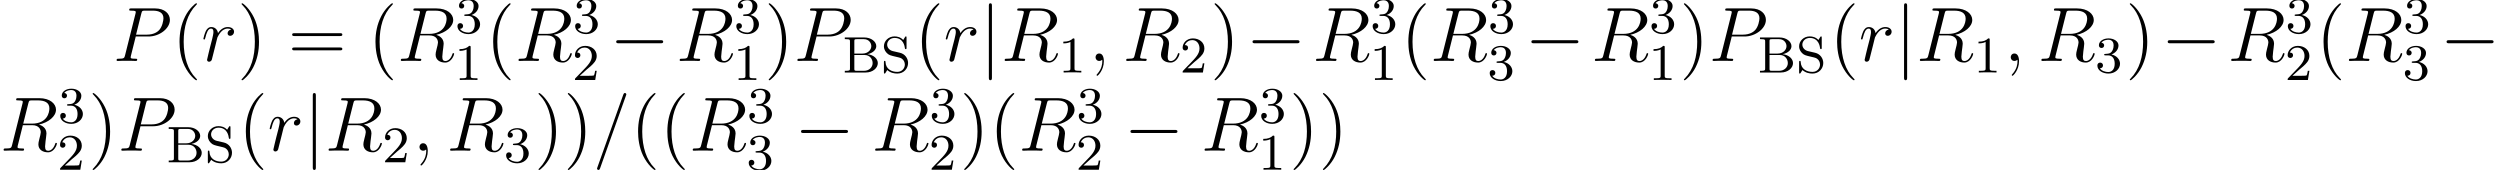 <?xml version='1.0' encoding='UTF-8'?>
<!-- This file was generated by dvisvgm 2.8.1 -->
<svg version='1.1' xmlns='http://www.w3.org/2000/svg' xmlns:xlink='http://www.w3.org/1999/xlink' width='388.543pt' height='26.411pt' viewBox='38.854 56.279 388.543 26.411'>
<defs>
<path id='g0-0' d='M7.878-2.75C8.082-2.75 8.297-2.75 8.297-2.989S8.082-3.228 7.878-3.228H1.411C1.207-3.228 .992-3.228 .992-2.989S1.207-2.75 1.411-2.75H7.878Z'/>
<path id='g0-106' d='M1.901-8.536C1.901-8.751 1.901-8.966 1.662-8.966S1.423-8.751 1.423-8.536V2.558C1.423 2.774 1.423 2.989 1.662 2.989S1.901 2.774 1.901 2.558V-8.536Z'/>
<path id='g2-49' d='M2.503-5.077C2.503-5.292 2.487-5.3 2.271-5.3C1.945-4.981 1.522-4.79 .765-4.79V-4.527C.98-4.527 1.411-4.527 1.873-4.742V-.654C1.873-.359 1.849-.263 1.092-.263H.813V0C1.14-.024 1.825-.024 2.184-.024S3.236-.024 3.563 0V-.263H3.284C2.527-.263 2.503-.359 2.503-.654V-5.077Z'/>
<path id='g2-50' d='M2.248-1.626C2.375-1.745 2.71-2.008 2.837-2.12C3.332-2.574 3.802-3.013 3.802-3.738C3.802-4.686 3.005-5.3 2.008-5.3C1.052-5.3 .422-4.575 .422-3.866C.422-3.475 .733-3.419 .845-3.419C1.012-3.419 1.259-3.539 1.259-3.842C1.259-4.256 .861-4.256 .765-4.256C.996-4.838 1.53-5.037 1.921-5.037C2.662-5.037 3.045-4.407 3.045-3.738C3.045-2.909 2.463-2.303 1.522-1.339L.518-.303C.422-.215 .422-.199 .422 0H3.571L3.802-1.427H3.555C3.531-1.267 3.467-.869 3.371-.717C3.324-.654 2.718-.654 2.59-.654H1.172L2.248-1.626Z'/>
<path id='g2-51' d='M2.016-2.662C2.646-2.662 3.045-2.2 3.045-1.363C3.045-.367 2.479-.072 2.056-.072C1.618-.072 1.02-.231 .741-.654C1.028-.654 1.227-.837 1.227-1.1C1.227-1.355 1.044-1.538 .789-1.538C.574-1.538 .351-1.403 .351-1.084C.351-.327 1.164 .167 2.072 .167C3.132 .167 3.873-.566 3.873-1.363C3.873-2.024 3.347-2.63 2.534-2.805C3.164-3.029 3.634-3.571 3.634-4.208S2.917-5.3 2.088-5.3C1.235-5.3 .59-4.838 .59-4.232C.59-3.937 .789-3.81 .996-3.81C1.243-3.81 1.403-3.985 1.403-4.216C1.403-4.511 1.148-4.623 .972-4.631C1.307-5.069 1.921-5.093 2.064-5.093C2.271-5.093 2.877-5.029 2.877-4.208C2.877-3.65 2.646-3.316 2.534-3.188C2.295-2.941 2.112-2.925 1.626-2.893C1.474-2.885 1.411-2.877 1.411-2.774C1.411-2.662 1.482-2.662 1.618-2.662H2.016Z'/>
<path id='g2-66' d='M.383-5.444V-5.181H.558C1.172-5.181 1.188-5.093 1.188-4.798V-.646C1.188-.351 1.172-.263 .558-.263H.383V0H3.634C4.734 0 5.515-.701 5.515-1.459C5.515-2.104 4.902-2.734 3.905-2.845C4.774-3.029 5.276-3.555 5.276-4.097C5.276-4.806 4.479-5.444 3.411-5.444H.383ZM1.865-2.941V-4.854C1.865-5.125 1.881-5.181 2.248-5.181H3.355C4.144-5.181 4.503-4.567 4.503-4.097C4.503-3.555 4.025-2.941 3.116-2.941H1.865ZM2.248-.263C1.881-.263 1.865-.319 1.865-.59V-2.718H3.483C4.256-2.718 4.71-2.096 4.71-1.467C4.71-.821 4.176-.263 3.363-.263H2.248Z'/>
<path id='g2-83' d='M1.857-3.324C1.347-3.443 .972-3.85 .972-4.336C.972-4.87 1.435-5.372 2.128-5.372C3.507-5.372 3.69-4.081 3.73-3.778C3.746-3.69 3.754-3.634 3.858-3.634C3.985-3.634 3.985-3.69 3.985-3.842V-5.404C3.985-5.531 3.985-5.611 3.881-5.611C3.818-5.611 3.802-5.587 3.746-5.499L3.467-5.053C3.068-5.491 2.558-5.611 2.12-5.611C1.172-5.611 .47-4.894 .47-4.081C.47-3.475 .813-3.14 .964-2.989C1.251-2.702 1.514-2.638 2.375-2.439C3.061-2.279 3.18-2.256 3.443-1.977C3.523-1.889 3.722-1.618 3.722-1.227C3.722-.677 3.3-.096 2.55-.096C1.674-.096 .765-.518 .717-1.626C.709-1.753 .709-1.809 .598-1.809C.47-1.809 .47-1.745 .47-1.594V-.04C.47 .088 .47 .167 .574 .167C.638 .167 .646 .151 .701 .072C.733 .024 .765-.048 .988-.383C1.49 .064 2.08 .167 2.558 .167C3.555 .167 4.224-.622 4.224-1.474C4.224-2.168 3.77-2.877 2.957-3.068L1.857-3.324Z'/>
<path id='g3-40' d='M3.885 2.905C3.885 2.869 3.885 2.845 3.682 2.642C2.487 1.435 1.817-.538 1.817-2.977C1.817-5.296 2.379-7.293 3.766-8.703C3.885-8.811 3.885-8.835 3.885-8.871C3.885-8.942 3.826-8.966 3.778-8.966C3.622-8.966 2.642-8.106 2.056-6.934C1.447-5.727 1.172-4.447 1.172-2.977C1.172-1.913 1.339-.49 1.961 .789C2.666 2.224 3.646 3.001 3.778 3.001C3.826 3.001 3.885 2.977 3.885 2.905Z'/>
<path id='g3-41' d='M3.371-2.977C3.371-3.885 3.252-5.368 2.582-6.755C1.877-8.189 .897-8.966 .765-8.966C.717-8.966 .658-8.942 .658-8.871C.658-8.835 .658-8.811 .861-8.608C2.056-7.4 2.726-5.428 2.726-2.989C2.726-.669 2.164 1.327 .777 2.738C.658 2.845 .658 2.869 .658 2.905C.658 2.977 .717 3.001 .765 3.001C.921 3.001 1.901 2.14 2.487 .968C3.096-.251 3.371-1.542 3.371-2.977Z'/>
<path id='g3-61' d='M8.07-3.873C8.237-3.873 8.452-3.873 8.452-4.089C8.452-4.316 8.249-4.316 8.07-4.316H1.028C.861-4.316 .646-4.316 .646-4.101C.646-3.873 .849-3.873 1.028-3.873H8.07ZM8.07-1.65C8.237-1.65 8.452-1.65 8.452-1.865C8.452-2.092 8.249-2.092 8.07-2.092H1.028C.861-2.092 .646-2.092 .646-1.877C.646-1.65 .849-1.65 1.028-1.65H8.07Z'/>
<path id='g1-59' d='M2.331 .048C2.331-.646 2.104-1.16 1.614-1.16C1.231-1.16 1.04-.849 1.04-.586S1.219 0 1.626 0C1.781 0 1.913-.048 2.02-.155C2.044-.179 2.056-.179 2.068-.179C2.092-.179 2.092-.012 2.092 .048C2.092 .442 2.02 1.219 1.327 1.997C1.196 2.14 1.196 2.164 1.196 2.188C1.196 2.248 1.255 2.307 1.315 2.307C1.411 2.307 2.331 1.423 2.331 .048Z'/>
<path id='g1-61' d='M5.129-8.524C5.129-8.536 5.2-8.715 5.2-8.739C5.2-8.883 5.081-8.966 4.985-8.966C4.926-8.966 4.818-8.966 4.722-8.703L.717 2.546C.717 2.558 .646 2.738 .646 2.762C.646 2.905 .765 2.989 .861 2.989C.933 2.989 1.04 2.977 1.124 2.726L5.129-8.524Z'/>
<path id='g1-80' d='M3.539-3.802H5.547C7.197-3.802 8.847-5.021 8.847-6.384C8.847-7.317 8.058-8.165 6.551-8.165H2.857C2.63-8.165 2.523-8.165 2.523-7.938C2.523-7.819 2.63-7.819 2.809-7.819C3.539-7.819 3.539-7.723 3.539-7.592C3.539-7.568 3.539-7.496 3.491-7.317L1.877-.885C1.769-.466 1.745-.347 .909-.347C.681-.347 .562-.347 .562-.132C.562 0 .669 0 .741 0C.968 0 1.207-.024 1.435-.024H2.833C3.061-.024 3.312 0 3.539 0C3.634 0 3.766 0 3.766-.227C3.766-.347 3.658-.347 3.479-.347C2.762-.347 2.75-.43 2.75-.55C2.75-.61 2.762-.693 2.774-.753L3.539-3.802ZM4.4-7.352C4.507-7.795 4.555-7.819 5.021-7.819H6.205C7.101-7.819 7.843-7.532 7.843-6.635C7.843-6.324 7.687-5.308 7.137-4.758C6.934-4.543 6.36-4.089 5.272-4.089H3.587L4.4-7.352Z'/>
<path id='g1-82' d='M4.4-7.352C4.507-7.795 4.555-7.819 5.021-7.819H5.882C6.91-7.819 7.675-7.508 7.675-6.575C7.675-5.966 7.364-4.208 4.961-4.208H3.61L4.4-7.352ZM6.061-4.065C7.544-4.388 8.703-5.344 8.703-6.372C8.703-7.305 7.759-8.165 6.097-8.165H2.857C2.618-8.165 2.511-8.165 2.511-7.938C2.511-7.819 2.594-7.819 2.821-7.819C3.539-7.819 3.539-7.723 3.539-7.592C3.539-7.568 3.539-7.496 3.491-7.317L1.877-.885C1.769-.466 1.745-.347 .921-.347C.646-.347 .562-.347 .562-.12C.562 0 .693 0 .729 0C.944 0 1.196-.024 1.423-.024H2.833C3.049-.024 3.3 0 3.515 0C3.61 0 3.742 0 3.742-.227C3.742-.347 3.634-.347 3.455-.347C2.726-.347 2.726-.442 2.726-.562C2.726-.574 2.726-.658 2.75-.753L3.551-3.969H4.985C6.121-3.969 6.336-3.252 6.336-2.857C6.336-2.678 6.217-2.212 6.133-1.901C6.001-1.351 5.966-1.219 5.966-.992C5.966-.143 6.659 .251 7.46 .251C8.428 .251 8.847-.933 8.847-1.1C8.847-1.184 8.787-1.219 8.715-1.219C8.62-1.219 8.596-1.148 8.572-1.052C8.285-.203 7.795 .012 7.496 .012S7.006-.12 7.006-.658C7.006-.944 7.149-2.032 7.161-2.092C7.221-2.534 7.221-2.582 7.221-2.678C7.221-3.551 6.516-3.921 6.061-4.065Z'/>
<path id='g1-114' d='M4.651-4.89C4.28-4.818 4.089-4.555 4.089-4.292C4.089-4.005 4.316-3.909 4.483-3.909C4.818-3.909 5.093-4.196 5.093-4.555C5.093-4.937 4.722-5.272 4.125-5.272C3.646-5.272 3.096-5.057 2.594-4.328C2.511-4.961 2.032-5.272 1.554-5.272C1.088-5.272 .849-4.914 .705-4.651C.502-4.22 .323-3.503 .323-3.443C.323-3.395 .371-3.335 .454-3.335C.55-3.335 .562-3.347 .634-3.622C.813-4.34 1.04-5.033 1.518-5.033C1.805-5.033 1.889-4.83 1.889-4.483C1.889-4.22 1.769-3.754 1.686-3.383L1.351-2.092C1.303-1.865 1.172-1.327 1.112-1.112C1.028-.801 .897-.239 .897-.179C.897-.012 1.028 .12 1.207 .12C1.339 .12 1.566 .036 1.638-.203C1.674-.299 2.116-2.104 2.188-2.379C2.248-2.642 2.319-2.893 2.379-3.156C2.427-3.324 2.475-3.515 2.511-3.67C2.546-3.778 2.869-4.364 3.168-4.627C3.312-4.758 3.622-5.033 4.113-5.033C4.304-5.033 4.495-4.997 4.651-4.89Z'/>
</defs>
<g id='page1'>
<use x='56.413' y='65.753' xlink:href='#g1-80'/>
<use x='65.584' y='65.753' xlink:href='#g3-40'/>
<use x='70.137' y='65.753' xlink:href='#g1-114'/>
<use x='75.737' y='65.753' xlink:href='#g3-41'/>
<use x='83.61' y='65.753' xlink:href='#g3-61'/>
<use x='96.036' y='65.753' xlink:href='#g3-40'/>
<use x='100.588' y='65.753' xlink:href='#g1-82'/>
<use x='109.597' y='61.415' xlink:href='#g2-51'/>
<use x='109.498' y='68.709' xlink:href='#g2-49'/>
<use x='114.329' y='65.753' xlink:href='#g3-40'/>
<use x='118.881' y='65.753' xlink:href='#g1-82'/>
<use x='127.89' y='61.415' xlink:href='#g2-51'/>
<use x='127.791' y='68.709' xlink:href='#g2-50'/>
<use x='133.626' y='65.753' xlink:href='#g0-0'/>
<use x='143.928' y='65.753' xlink:href='#g1-82'/>
<use x='152.937' y='61.415' xlink:href='#g2-51'/>
<use x='152.838' y='68.709' xlink:href='#g2-49'/>
<use x='157.669' y='65.753' xlink:href='#g3-41'/>
<use x='162.221' y='65.753' xlink:href='#g1-80'/>
<use x='169.767' y='67.547' xlink:href='#g2-66'/>
<use x='175.761' y='67.547' xlink:href='#g2-83'/>
<use x='180.964' y='65.753' xlink:href='#g3-40'/>
<use x='185.516' y='65.753' xlink:href='#g1-114'/>
<use x='191.116' y='65.753' xlink:href='#g0-106'/>
<use x='194.437' y='65.753' xlink:href='#g1-82'/>
<use x='203.347' y='67.547' xlink:href='#g2-49'/>
<use x='208.08' y='65.753' xlink:href='#g1-59'/>
<use x='213.324' y='65.753' xlink:href='#g1-82'/>
<use x='222.234' y='67.547' xlink:href='#g2-50'/>
<use x='226.966' y='65.753' xlink:href='#g3-41'/>
<use x='232.522' y='65.753' xlink:href='#g0-0'/>
<use x='242.825' y='65.753' xlink:href='#g1-82'/>
<use x='251.833' y='61.415' xlink:href='#g2-51'/>
<use x='251.735' y='68.709' xlink:href='#g2-49'/>
<use x='256.565' y='65.753' xlink:href='#g3-40'/>
<use x='261.118' y='65.753' xlink:href='#g1-82'/>
<use x='270.126' y='61.415' xlink:href='#g2-51'/>
<use x='270.028' y='68.709' xlink:href='#g2-51'/>
<use x='275.862' y='65.753' xlink:href='#g0-0'/>
<use x='286.165' y='65.753' xlink:href='#g1-82'/>
<use x='295.173' y='61.415' xlink:href='#g2-51'/>
<use x='295.075' y='68.709' xlink:href='#g2-49'/>
<use x='299.905' y='65.753' xlink:href='#g3-41'/>
<use x='304.458' y='65.753' xlink:href='#g1-80'/>
<use x='312.003' y='67.547' xlink:href='#g2-66'/>
<use x='317.997' y='67.547' xlink:href='#g2-83'/>
<use x='323.2' y='65.753' xlink:href='#g3-40'/>
<use x='327.752' y='65.753' xlink:href='#g1-114'/>
<use x='333.353' y='65.753' xlink:href='#g0-106'/>
<use x='336.674' y='65.753' xlink:href='#g1-82'/>
<use x='345.584' y='67.547' xlink:href='#g2-49'/>
<use x='350.316' y='65.753' xlink:href='#g1-59'/>
<use x='355.56' y='65.753' xlink:href='#g1-82'/>
<use x='364.47' y='67.547' xlink:href='#g2-51'/>
<use x='369.203' y='65.753' xlink:href='#g3-41'/>
<use x='374.759' y='65.753' xlink:href='#g0-0'/>
<use x='385.061' y='65.753' xlink:href='#g1-82'/>
<use x='394.07' y='61.415' xlink:href='#g2-51'/>
<use x='393.971' y='68.709' xlink:href='#g2-50'/>
<use x='398.802' y='65.753' xlink:href='#g3-40'/>
<use x='403.354' y='65.753' xlink:href='#g1-82'/>
<use x='412.363' y='61.415' xlink:href='#g2-51'/>
<use x='412.264' y='68.709' xlink:href='#g2-51'/>
<use x='418.099' y='65.753' xlink:href='#g0-0'/>
<use x='38.854' y='79.701' xlink:href='#g1-82'/>
<use x='47.863' y='75.363' xlink:href='#g2-51'/>
<use x='47.764' y='82.657' xlink:href='#g2-50'/>
<use x='52.595' y='79.701' xlink:href='#g3-41'/>
<use x='57.147' y='79.701' xlink:href='#g1-80'/>
<use x='64.693' y='81.494' xlink:href='#g2-66'/>
<use x='70.687' y='81.494' xlink:href='#g2-83'/>
<use x='75.89' y='79.701' xlink:href='#g3-40'/>
<use x='80.442' y='79.701' xlink:href='#g1-114'/>
<use x='86.043' y='79.701' xlink:href='#g0-106'/>
<use x='89.363' y='79.701' xlink:href='#g1-82'/>
<use x='98.274' y='81.494' xlink:href='#g2-50'/>
<use x='103.006' y='79.701' xlink:href='#g1-59'/>
<use x='108.25' y='79.701' xlink:href='#g1-82'/>
<use x='117.16' y='81.494' xlink:href='#g2-51'/>
<use x='121.892' y='79.701' xlink:href='#g3-41'/>
<use x='126.445' y='79.701' xlink:href='#g3-41'/>
<use x='130.997' y='79.701' xlink:href='#g1-61'/>
<use x='136.85' y='79.701' xlink:href='#g3-40'/>
<use x='141.402' y='79.701' xlink:href='#g3-40'/>
<use x='145.955' y='79.701' xlink:href='#g1-82'/>
<use x='154.963' y='75.363' xlink:href='#g2-51'/>
<use x='154.865' y='82.657' xlink:href='#g2-51'/>
<use x='162.352' y='79.701' xlink:href='#g0-0'/>
<use x='174.307' y='79.701' xlink:href='#g1-82'/>
<use x='183.316' y='75.363' xlink:href='#g2-51'/>
<use x='183.217' y='82.657' xlink:href='#g2-50'/>
<use x='188.048' y='79.701' xlink:href='#g3-41'/>
<use x='192.601' y='79.701' xlink:href='#g3-40'/>
<use x='197.153' y='79.701' xlink:href='#g1-82'/>
<use x='206.161' y='75.363' xlink:href='#g2-51'/>
<use x='206.063' y='82.657' xlink:href='#g2-50'/>
<use x='213.55' y='79.701' xlink:href='#g0-0'/>
<use x='225.506' y='79.701' xlink:href='#g1-82'/>
<use x='234.514' y='75.363' xlink:href='#g2-51'/>
<use x='234.416' y='82.657' xlink:href='#g2-49'/>
<use x='239.246' y='79.701' xlink:href='#g3-41'/>
<use x='243.799' y='79.701' xlink:href='#g3-41'/>
</g>
</svg>